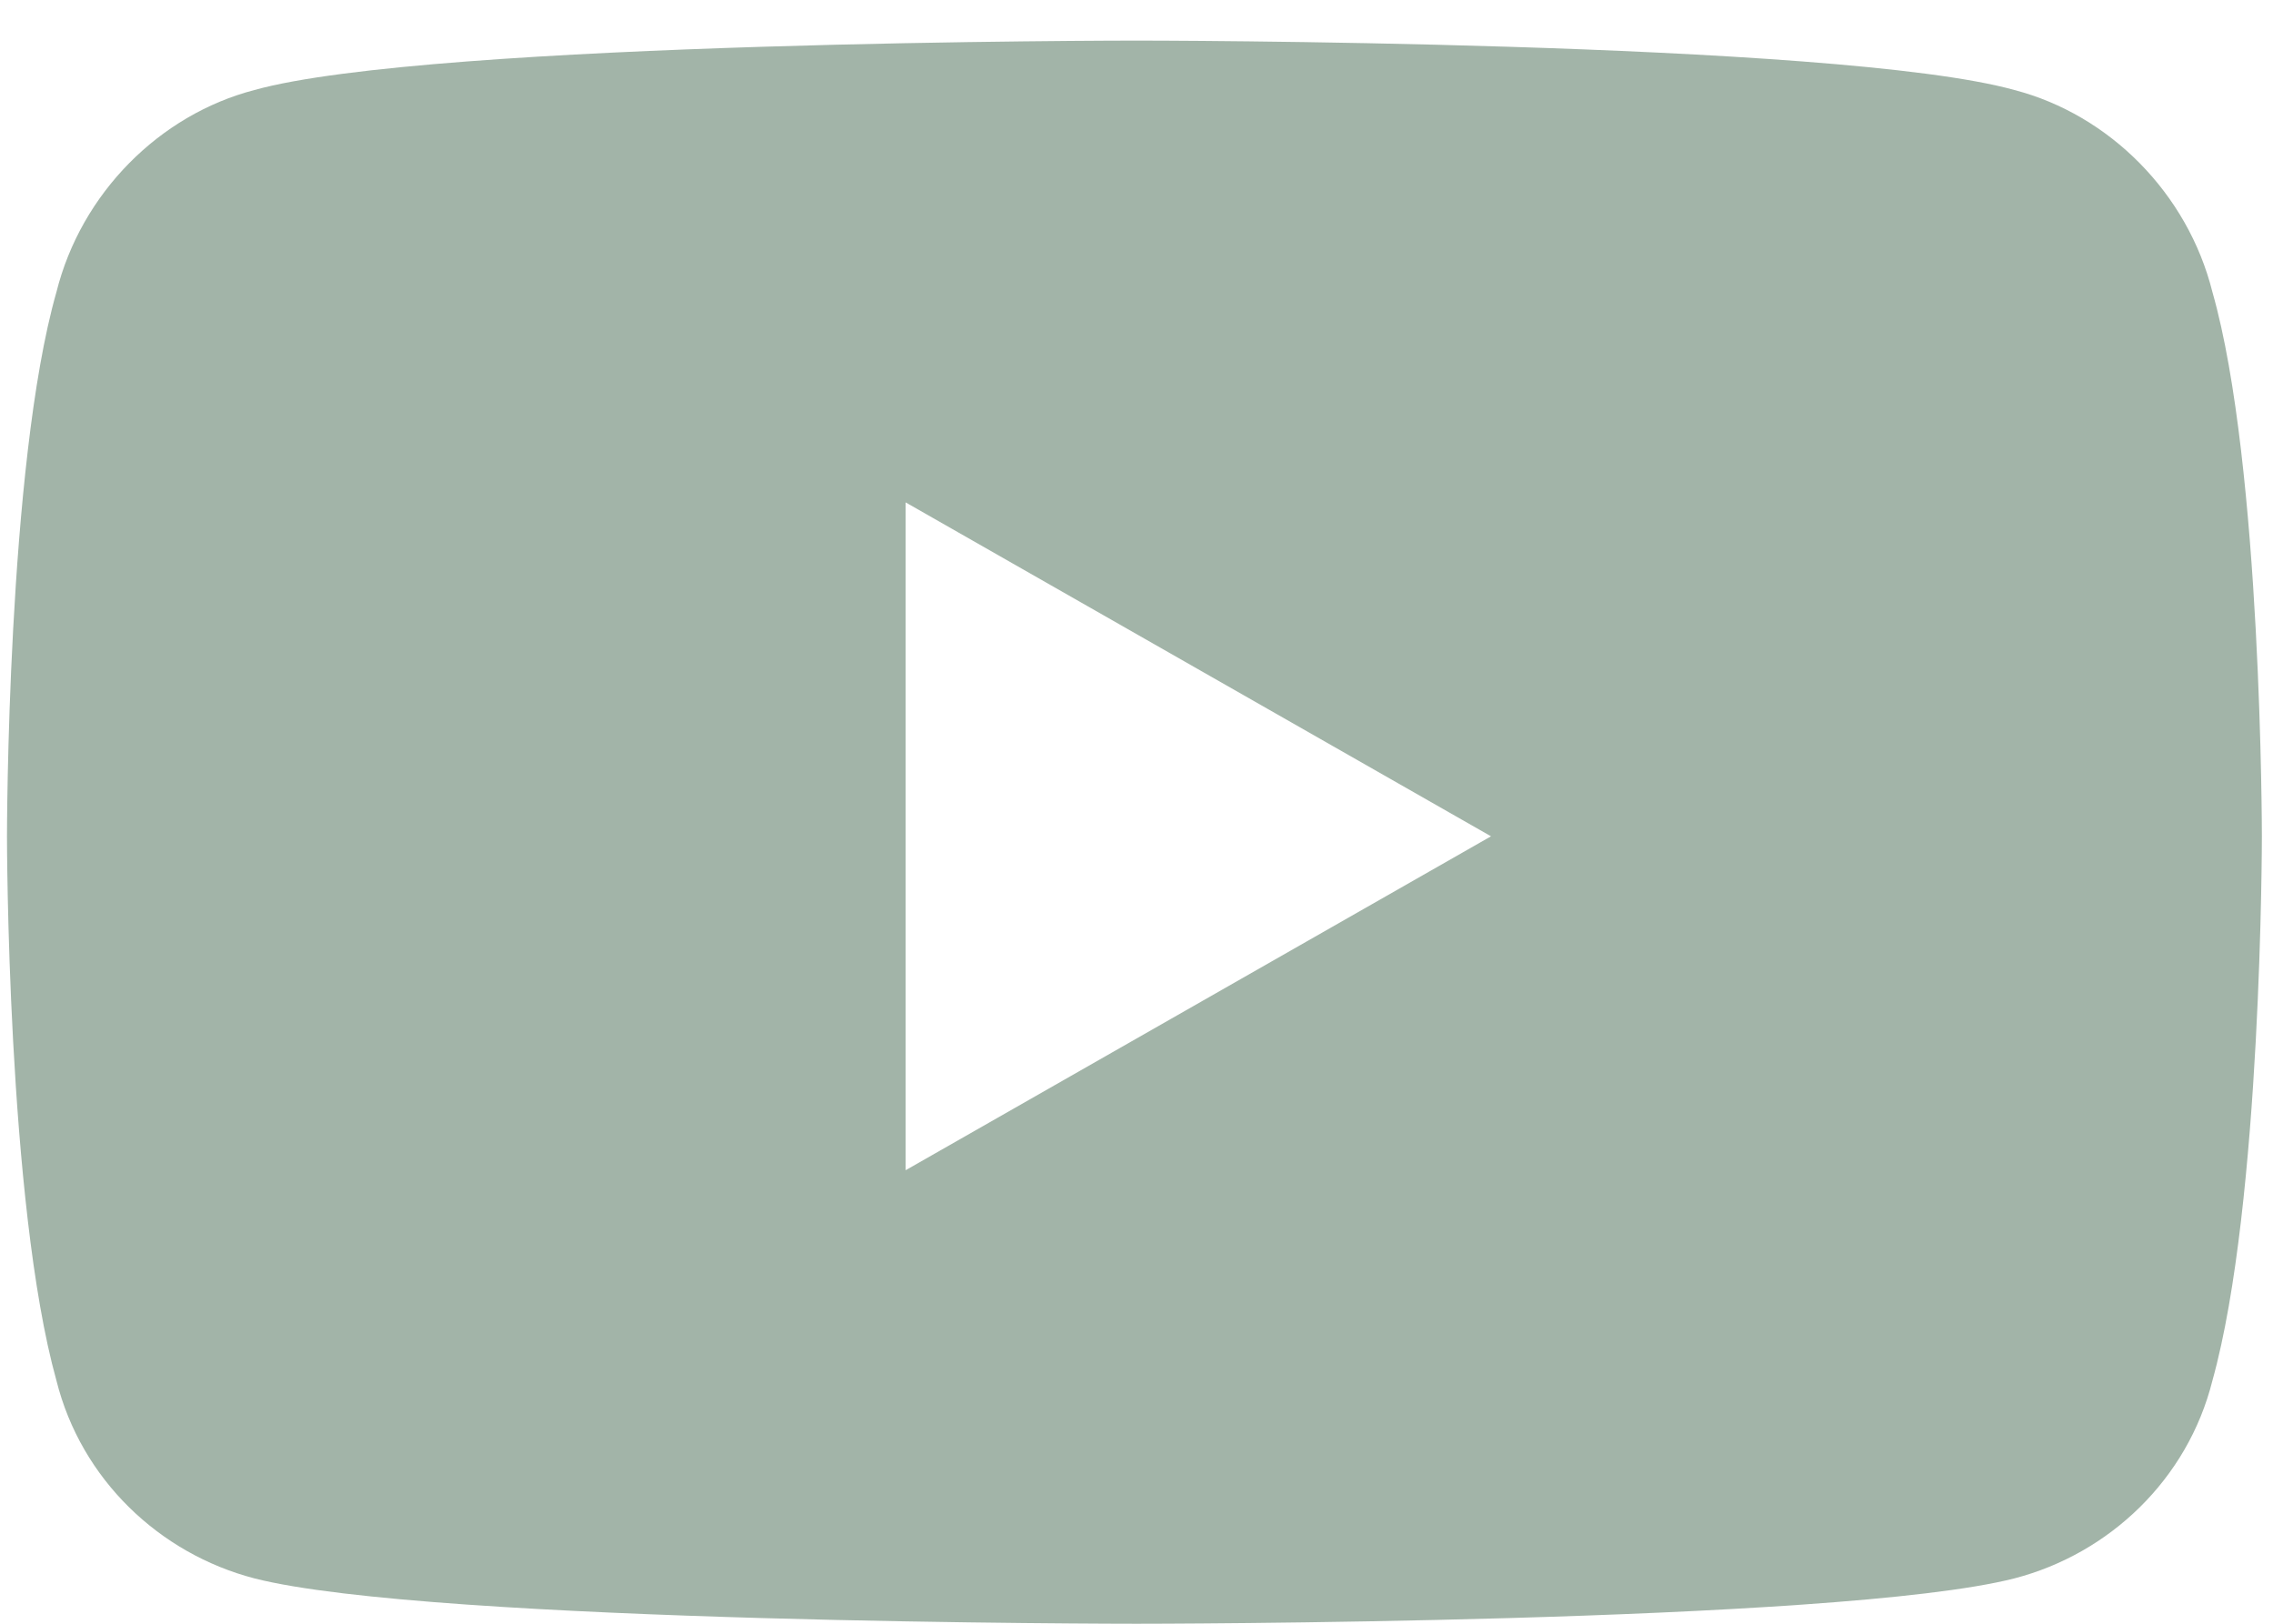 <svg width="28" height="20" viewBox="0 0 28 20" fill="none" xmlns="http://www.w3.org/2000/svg">
<path d="M27.254 3.598C26.949 2.379 25.984 1.414 24.816 1.109C22.633 0.5 14 0.5 14 0.5C14 0.5 5.316 0.5 3.133 1.109C1.965 1.414 1 2.379 0.695 3.598C0.086 5.73 0.086 10.301 0.086 10.301C0.086 10.301 0.086 14.82 0.695 17.004C1 18.223 1.965 19.137 3.133 19.441C5.316 20 14 20 14 20C14 20 22.633 20 24.816 19.441C25.984 19.137 26.949 18.223 27.254 17.004C27.863 14.82 27.863 10.301 27.863 10.301C27.863 10.301 27.863 5.73 27.254 3.598ZM11.156 14.414V6.188L18.367 10.301L11.156 14.414Z" fill="#A2B4A8"/>
</svg>
